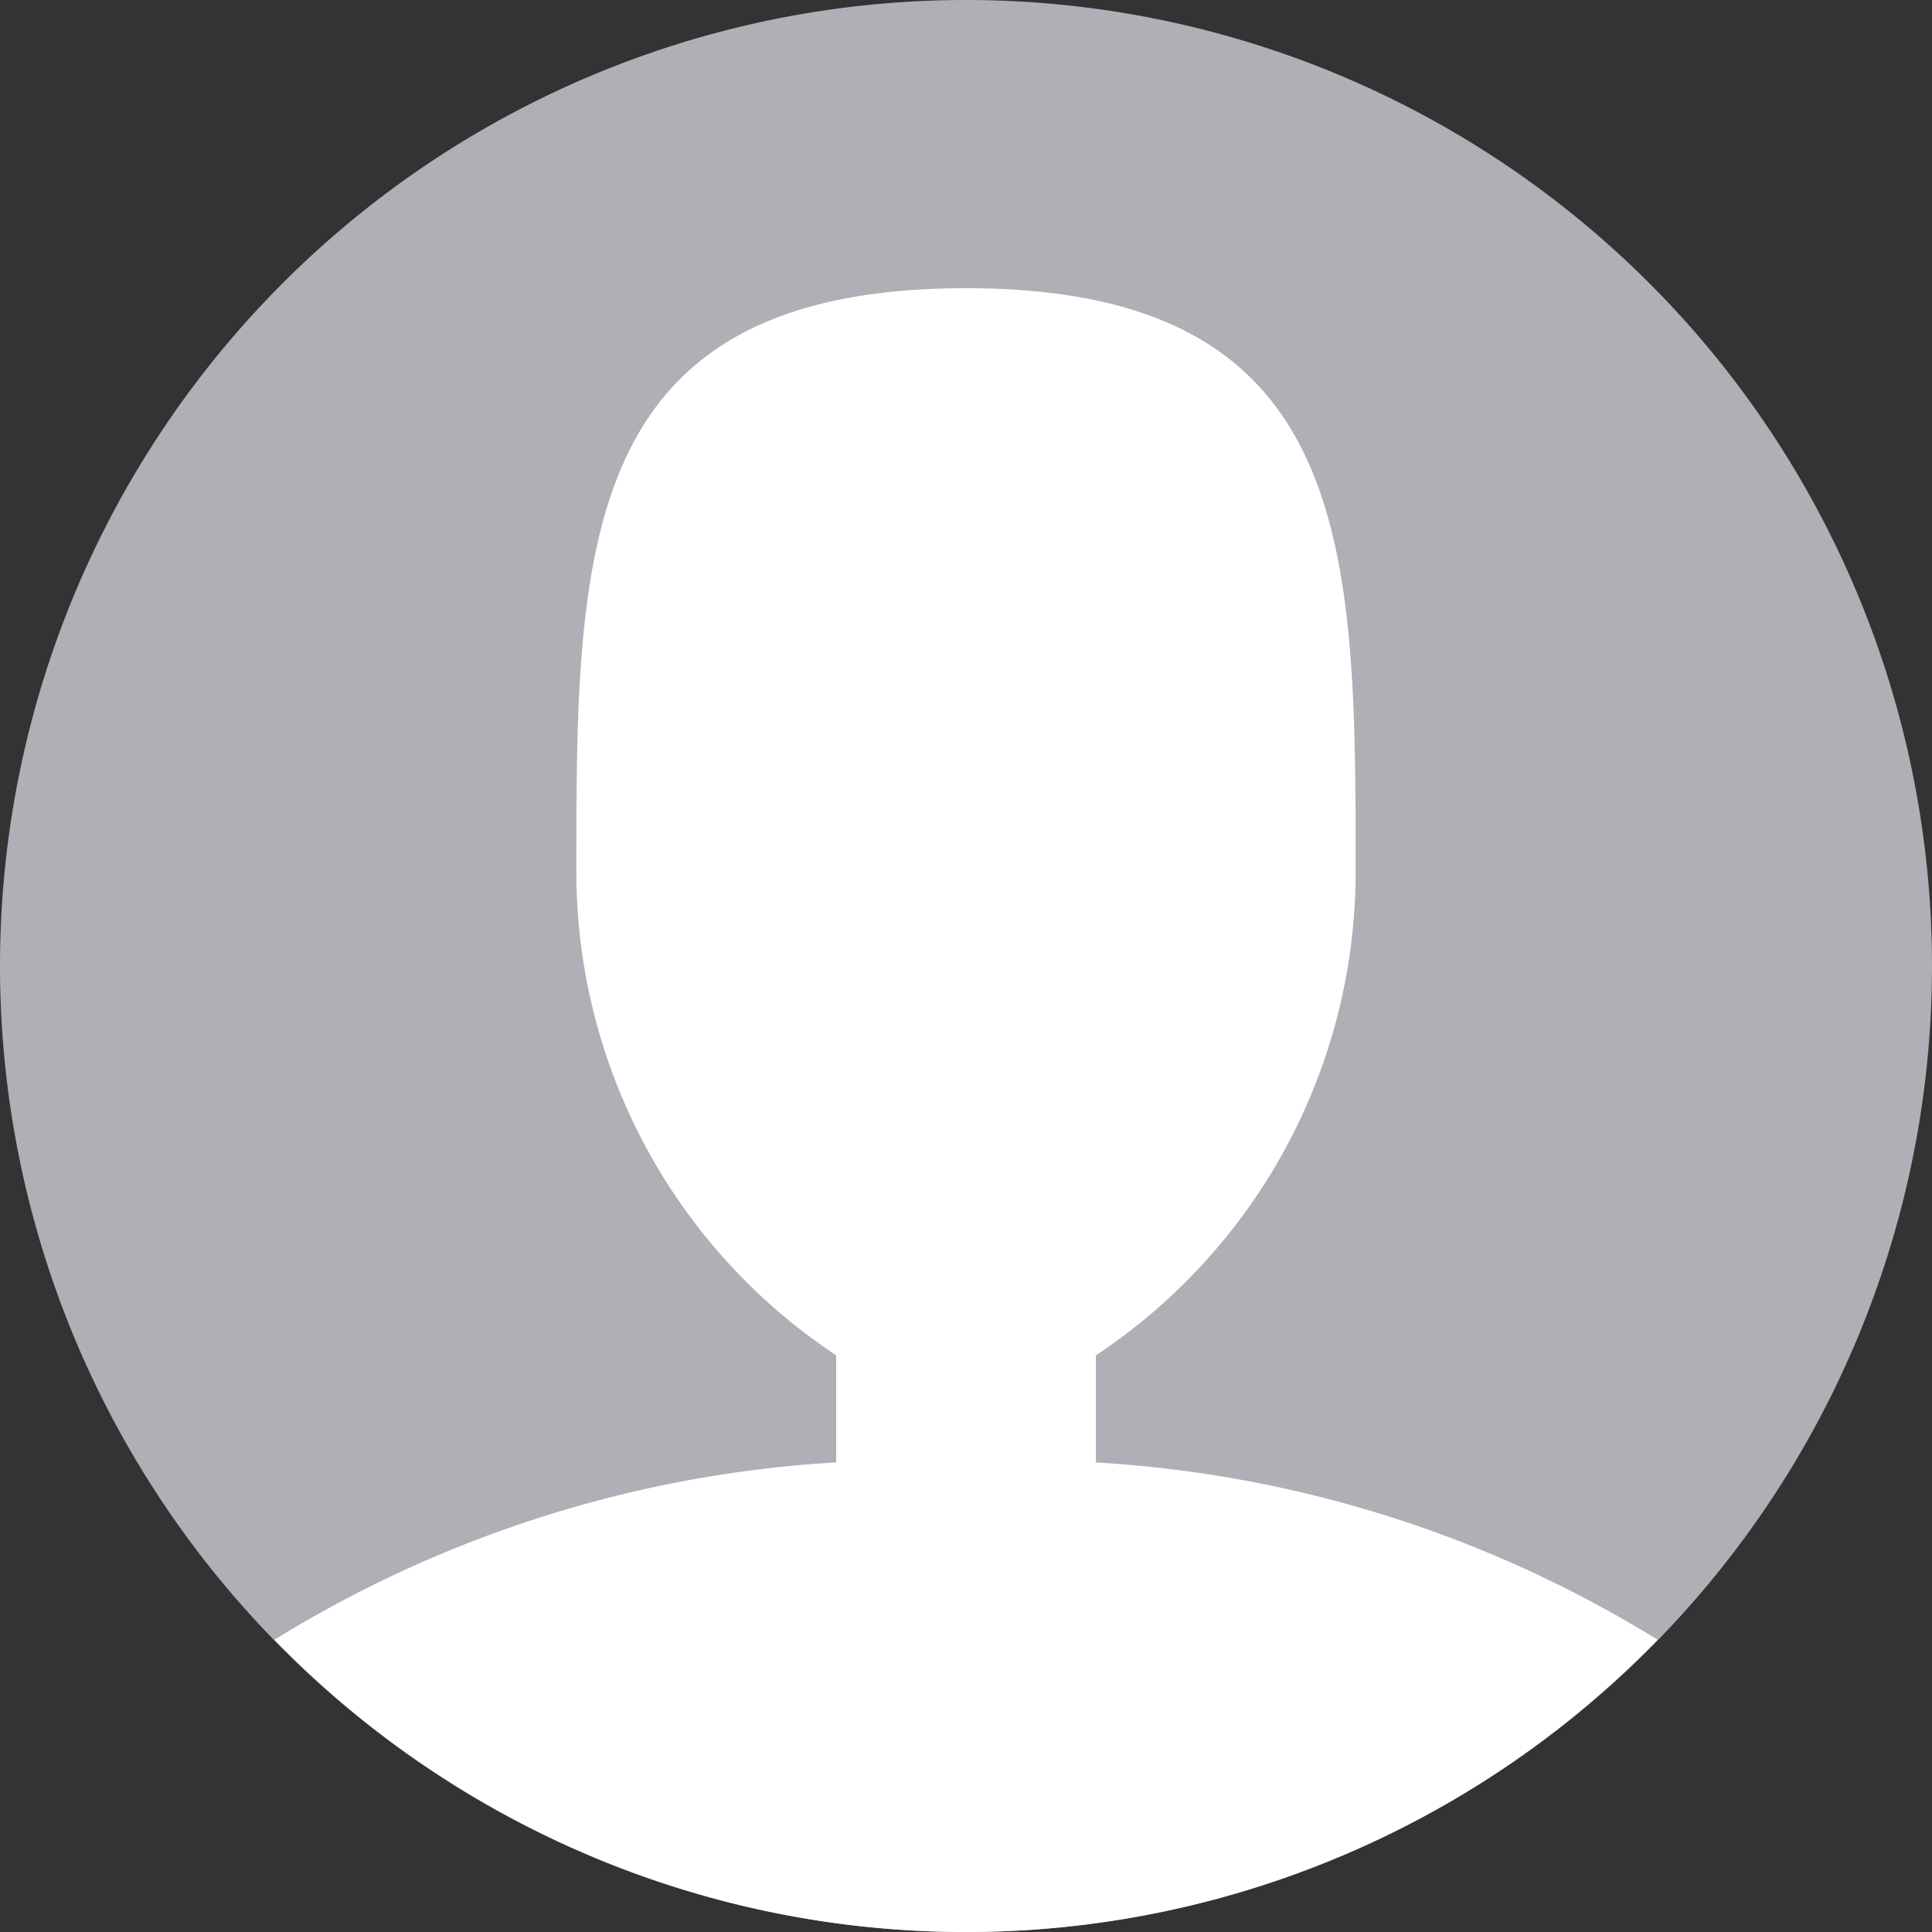 <svg id="fafc0cf2-e253-4346-9b8c-cf2ee2afa298" data-name="Layer 1" xmlns="http://www.w3.org/2000/svg" width="34" height="34" viewBox="0 0 34 34"><rect x="0" y="0" width="34" height="34" fill="#333333" stroke="none"/><title>icon-user-circle</title><path d="M17,34A17,17,0,1,0,0,17,17,17,0,0,0,17,34" fill="#aeb0b5"/><path d="M19.286,23.851a10.206,10.206,0,0,0,4.571-8.493c0-5.681,0-10.286-6.857-10.286s-6.857,4.605-6.857,10.286a10.206,10.206,0,0,0,4.572,8.493v1.885A21.135,21.135,0,0,0,4.83,28.857a16.97,16.97,0,0,0,24.341,0,21.123,21.123,0,0,0-9.885-3.12Z" fill="#fff"/></svg>